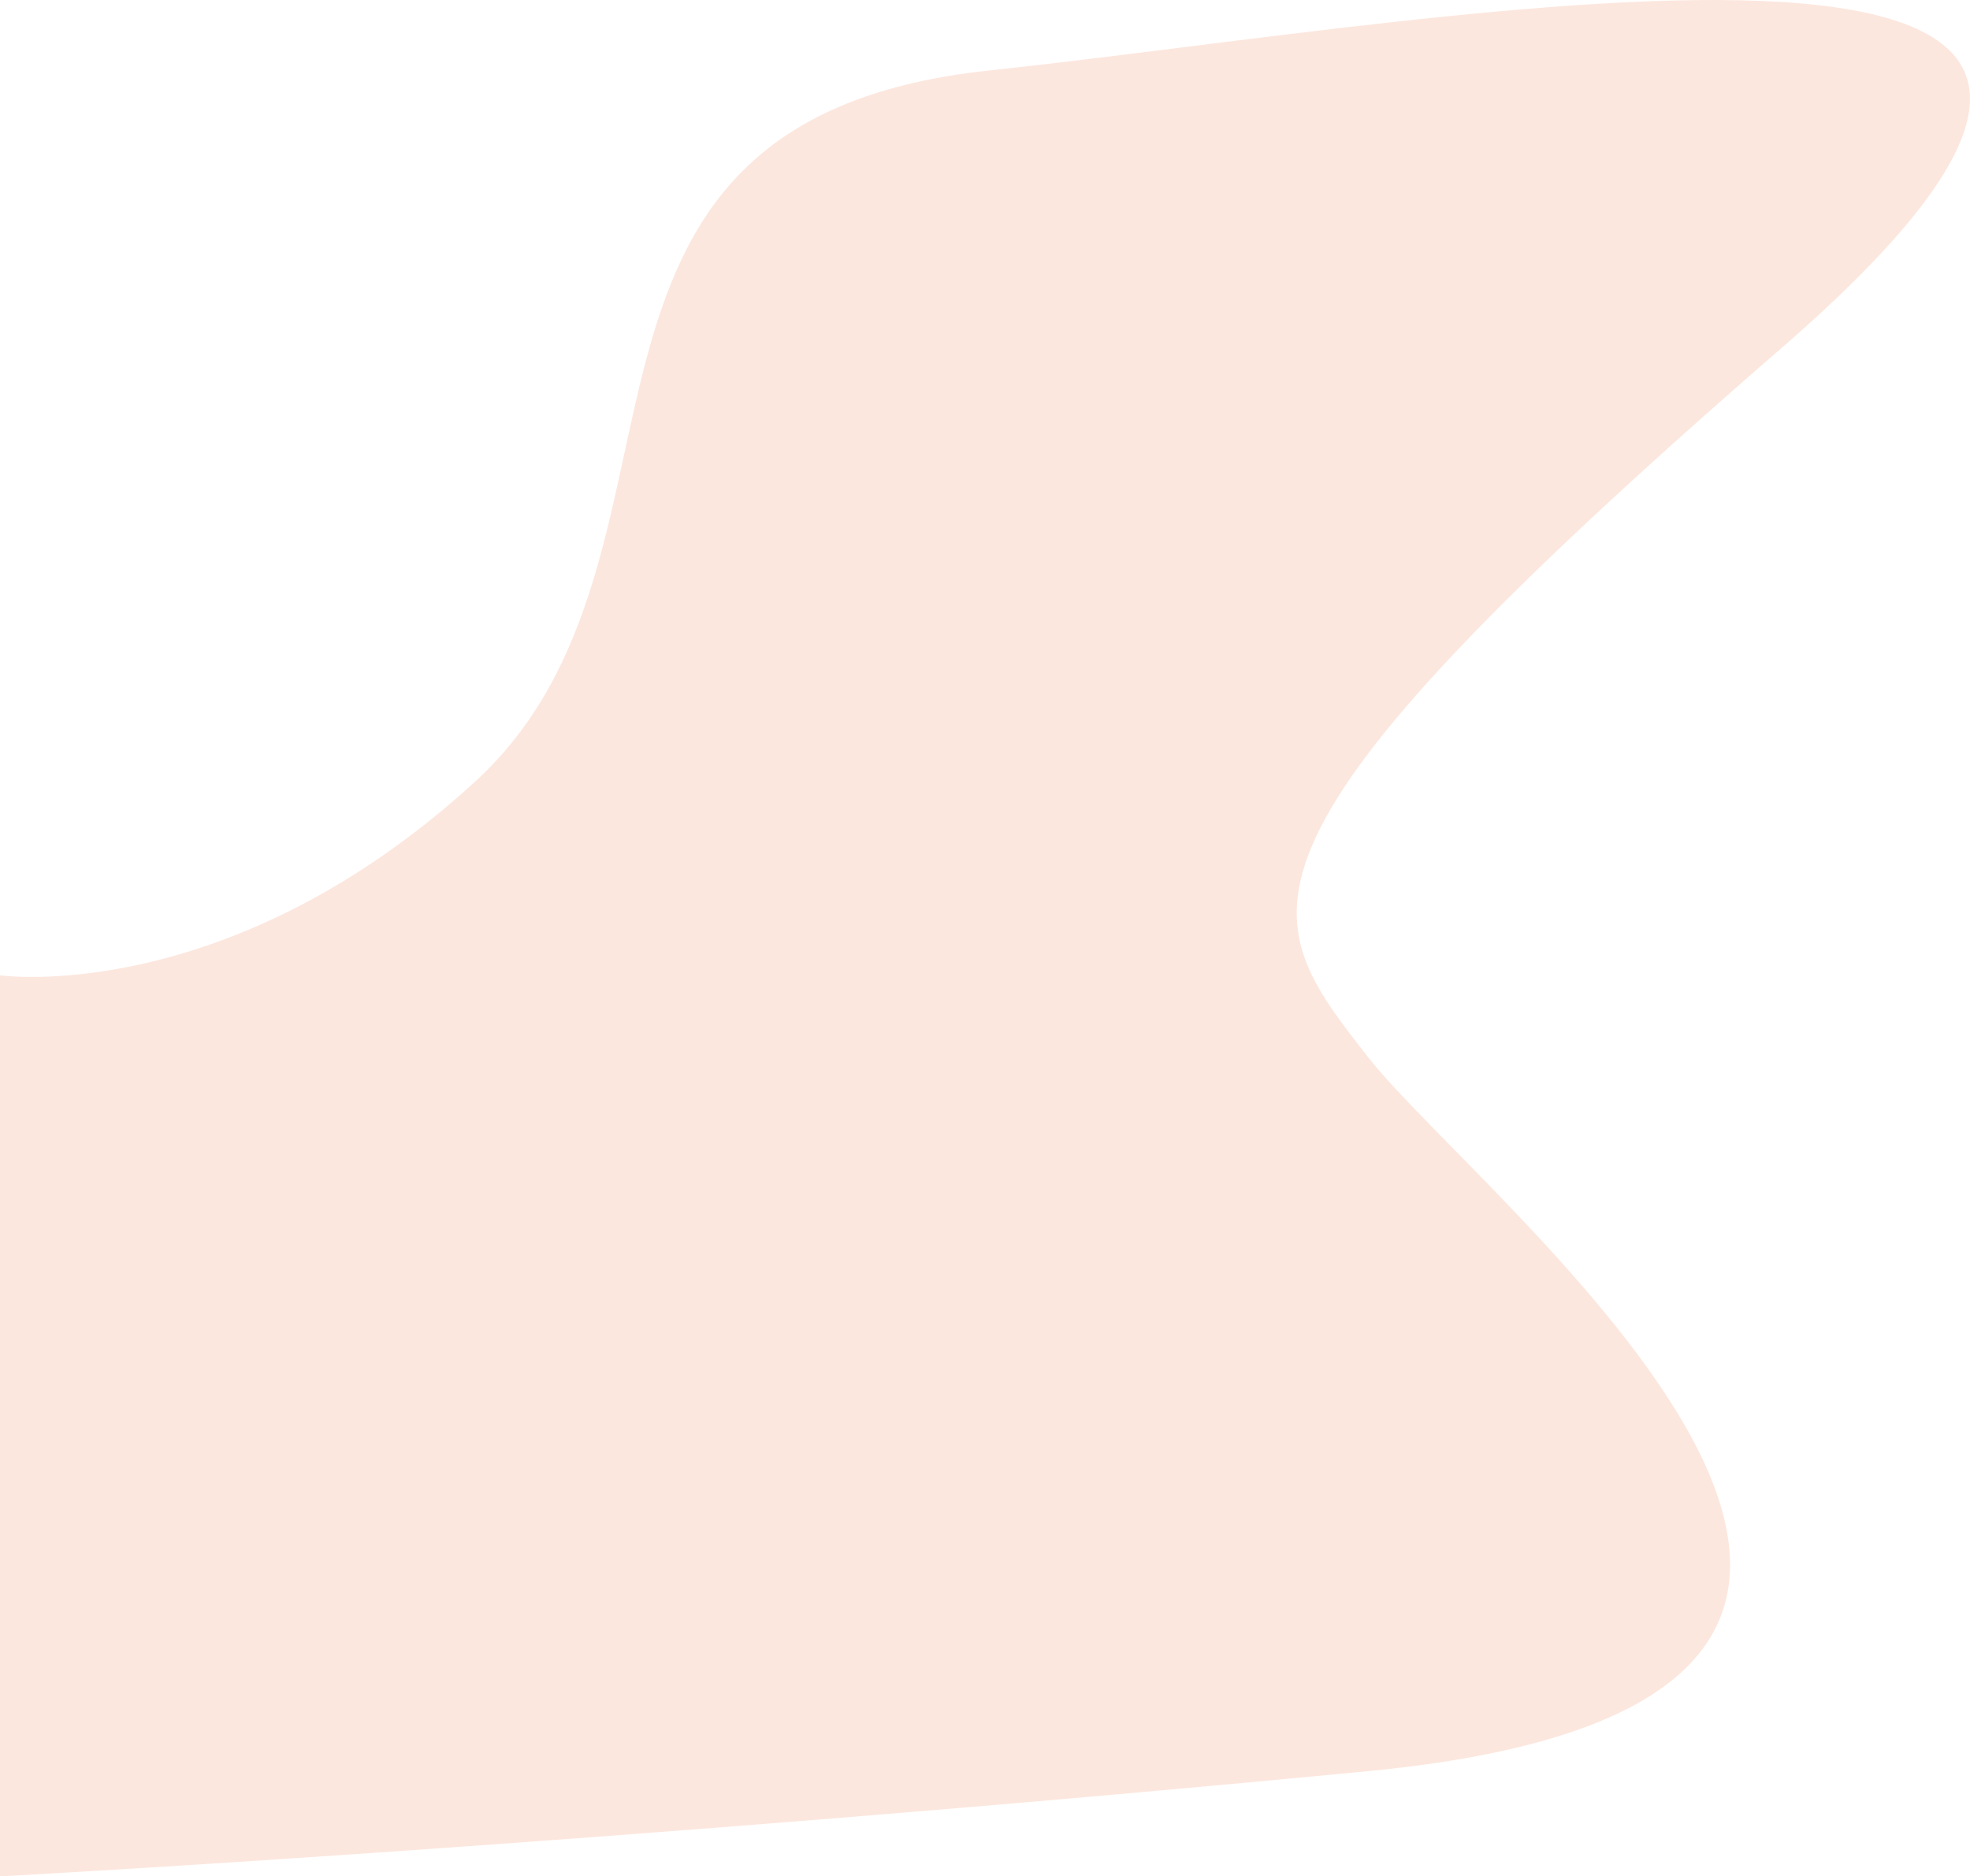 <svg xmlns="http://www.w3.org/2000/svg" width="432.646" height="412.133" viewBox="0 0 432.646 412.133">
  <g id="Background" transform="translate(93.497 -699.965)">
    <path id="Path_31" data-name="Path 31" d="M-15564.793-13260.277s50.057,7.157,104.322-42.521,8.281-145.035,112.742-156.193,301.377-49.383,174.188,60.941-115.334,124.318-90.746,155.811,165.76,140.824,0,156.758-300.506,23.119-300.506,23.119Z" transform="translate(15471.296 14174.461)" fill="#F08A5D" opacity="0.2" style="mix-blend-mode: multiply;isolation: isolate"/>
  </g>
</svg>
